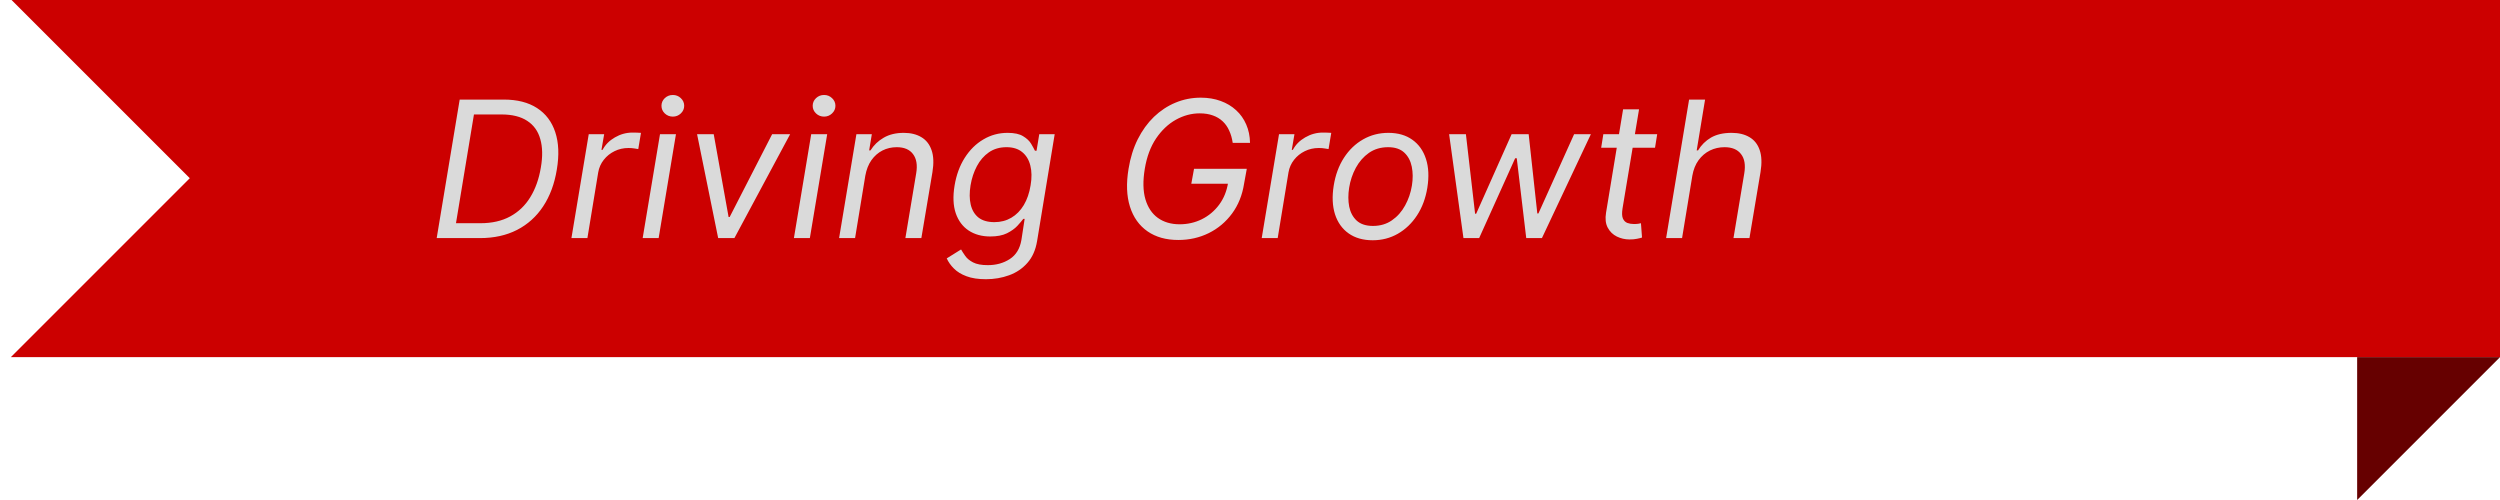 <svg width="105" height="21" viewBox="0 0 105 21" fill="none" xmlns="http://www.w3.org/2000/svg">
<path fill-rule="evenodd" clip-rule="evenodd" d="M0.456 15H105V0H0.485L7.971 7.485L0.456 15Z" fill="#CC0000"/>
<path d="M20.159 10H18.341L19.307 4.182H21.159C21.724 4.182 22.188 4.3 22.554 4.537C22.921 4.774 23.177 5.112 23.321 5.551C23.467 5.991 23.489 6.515 23.386 7.125C23.288 7.723 23.097 8.238 22.812 8.668C22.53 9.096 22.165 9.425 21.716 9.656C21.269 9.885 20.75 10 20.159 10ZM19.151 9.375H20.182C20.663 9.375 21.078 9.28 21.426 9.091C21.776 8.902 22.059 8.632 22.273 8.281C22.489 7.931 22.636 7.515 22.716 7.034C22.796 6.572 22.788 6.175 22.693 5.844C22.6 5.51 22.418 5.255 22.145 5.077C21.874 4.897 21.511 4.807 21.057 4.807H19.906L19.151 9.375ZM24 10L24.727 5.636H25.375L25.261 6.295H25.307C25.421 6.08 25.594 5.904 25.827 5.77C26.06 5.635 26.307 5.568 26.568 5.568C26.619 5.568 26.681 5.569 26.753 5.571C26.825 5.571 26.881 5.574 26.921 5.58L26.807 6.261C26.784 6.256 26.733 6.247 26.653 6.236C26.574 6.223 26.489 6.216 26.398 6.216C26.186 6.216 25.99 6.26 25.81 6.349C25.63 6.437 25.479 6.558 25.358 6.713C25.237 6.866 25.159 7.042 25.125 7.239L24.671 10H24ZM26.992 10L27.72 5.636H28.39L27.663 10H26.992ZM28.259 4.898C28.129 4.898 28.016 4.853 27.921 4.764C27.828 4.675 27.782 4.568 27.782 4.443C27.782 4.318 27.828 4.211 27.921 4.122C28.016 4.033 28.129 3.989 28.259 3.989C28.39 3.989 28.502 4.033 28.595 4.122C28.689 4.211 28.736 4.318 28.736 4.443C28.736 4.568 28.689 4.675 28.595 4.764C28.502 4.853 28.39 4.898 28.259 4.898ZM33.186 5.636L30.845 10H30.163L29.277 5.636H29.976L30.601 9.114H30.646L32.43 5.636H33.186ZM33.344 10L34.071 5.636H34.742L34.014 10H33.344ZM34.611 4.898C34.48 4.898 34.367 4.853 34.273 4.764C34.18 4.675 34.133 4.568 34.133 4.443C34.133 4.318 34.18 4.211 34.273 4.122C34.367 4.033 34.48 3.989 34.611 3.989C34.742 3.989 34.853 4.033 34.946 4.122C35.041 4.211 35.088 4.318 35.088 4.443C35.088 4.568 35.041 4.675 34.946 4.764C34.853 4.853 34.742 4.898 34.611 4.898ZM36.344 7.375L35.913 10H35.242L35.969 5.636H36.617L36.504 6.318H36.56C36.697 6.097 36.881 5.919 37.114 5.784C37.347 5.648 37.629 5.58 37.958 5.58C38.25 5.58 38.496 5.64 38.697 5.761C38.899 5.881 39.042 6.062 39.126 6.307C39.211 6.549 39.223 6.856 39.163 7.227L38.697 10H38.026L38.481 7.273C38.538 6.932 38.493 6.665 38.347 6.472C38.203 6.278 37.975 6.182 37.663 6.182C37.447 6.182 37.247 6.228 37.063 6.321C36.881 6.414 36.727 6.549 36.6 6.727C36.475 6.905 36.39 7.121 36.344 7.375ZM41.41 11.727C41.085 11.727 40.812 11.686 40.592 11.602C40.373 11.521 40.197 11.413 40.064 11.278C39.931 11.146 39.831 11.004 39.763 10.852L40.365 10.477C40.41 10.557 40.469 10.648 40.541 10.75C40.613 10.854 40.722 10.944 40.868 11.02C41.016 11.098 41.223 11.136 41.49 11.136C41.84 11.136 42.147 11.051 42.41 10.881C42.674 10.71 42.837 10.443 42.899 10.079L43.035 9.193H42.979C42.918 9.273 42.834 9.371 42.726 9.489C42.618 9.604 42.473 9.707 42.291 9.798C42.109 9.887 41.876 9.932 41.592 9.932C41.238 9.932 40.935 9.848 40.683 9.682C40.431 9.515 40.251 9.273 40.141 8.955C40.033 8.636 40.017 8.25 40.092 7.795C40.166 7.348 40.308 6.959 40.519 6.628C40.731 6.295 40.992 6.037 41.303 5.855C41.613 5.671 41.952 5.58 42.32 5.58C42.604 5.58 42.822 5.627 42.973 5.722C43.126 5.814 43.238 5.92 43.308 6.04C43.378 6.157 43.431 6.254 43.467 6.33H43.535L43.649 5.636H44.297L43.558 10.125C43.496 10.5 43.36 10.805 43.152 11.04C42.944 11.277 42.688 11.45 42.385 11.56C42.082 11.671 41.757 11.727 41.41 11.727ZM41.763 9.33C42.03 9.33 42.267 9.268 42.476 9.145C42.686 9.022 42.86 8.845 42.999 8.614C43.137 8.383 43.233 8.106 43.285 7.784C43.339 7.47 43.335 7.192 43.274 6.952C43.214 6.711 43.099 6.523 42.93 6.386C42.764 6.25 42.545 6.182 42.274 6.182C41.988 6.182 41.741 6.254 41.533 6.398C41.326 6.542 41.159 6.735 41.03 6.977C40.901 7.22 40.812 7.489 40.763 7.784C40.714 8.087 40.715 8.355 40.769 8.588C40.822 8.819 40.929 9.001 41.092 9.134C41.257 9.264 41.481 9.33 41.763 9.33ZM51.774 6C51.746 5.809 51.697 5.637 51.626 5.486C51.558 5.332 51.467 5.203 51.354 5.097C51.24 4.989 51.103 4.906 50.942 4.849C50.783 4.791 50.598 4.761 50.388 4.761C50.043 4.761 49.71 4.85 49.388 5.028C49.068 5.206 48.79 5.469 48.555 5.815C48.322 6.162 48.164 6.587 48.081 7.091C47.998 7.595 48.006 8.02 48.106 8.366C48.209 8.713 48.384 8.975 48.632 9.153C48.882 9.331 49.187 9.42 49.547 9.42C49.88 9.42 50.191 9.349 50.479 9.207C50.767 9.063 51.008 8.861 51.203 8.599C51.398 8.336 51.524 8.027 51.581 7.67L51.785 7.716H50.035L50.149 7.091H52.365L52.251 7.716C52.176 8.197 52.007 8.615 51.746 8.969C51.484 9.323 51.159 9.597 50.769 9.79C50.378 9.983 49.952 10.079 49.49 10.079C48.975 10.079 48.543 9.958 48.195 9.716C47.846 9.473 47.601 9.129 47.459 8.682C47.317 8.235 47.297 7.705 47.399 7.091C47.473 6.631 47.602 6.217 47.785 5.849C47.971 5.48 48.198 5.166 48.467 4.906C48.738 4.647 49.04 4.448 49.374 4.31C49.709 4.171 50.062 4.102 50.433 4.102C50.74 4.102 51.019 4.149 51.269 4.241C51.52 4.332 51.737 4.462 51.919 4.631C52.101 4.797 52.242 4.997 52.342 5.23C52.443 5.461 52.496 5.718 52.501 6H51.774ZM52.992 10L53.719 5.636H54.367L54.254 6.295H54.299C54.413 6.08 54.586 5.904 54.819 5.77C55.052 5.635 55.299 5.568 55.56 5.568C55.611 5.568 55.673 5.569 55.745 5.571C55.817 5.571 55.873 5.574 55.913 5.58L55.799 6.261C55.776 6.256 55.725 6.247 55.646 6.236C55.566 6.223 55.481 6.216 55.39 6.216C55.178 6.216 54.982 6.26 54.802 6.349C54.622 6.437 54.471 6.558 54.35 6.713C54.229 6.866 54.151 7.042 54.117 7.239L53.663 10H52.992ZM57.653 10.091C57.251 10.091 56.915 9.995 56.644 9.804C56.373 9.613 56.182 9.345 56.07 9C55.961 8.655 55.943 8.254 56.016 7.795C56.088 7.348 56.231 6.959 56.445 6.628C56.661 6.295 56.929 6.037 57.249 5.855C57.571 5.671 57.925 5.58 58.312 5.58C58.713 5.58 59.048 5.676 59.318 5.869C59.588 6.061 59.78 6.33 59.891 6.676C60.003 7.021 60.022 7.424 59.948 7.886C59.876 8.33 59.731 8.717 59.514 9.048C59.298 9.378 59.03 9.634 58.709 9.818C58.391 10 58.039 10.091 57.653 10.091ZM57.664 9.489C57.971 9.489 58.237 9.41 58.462 9.253C58.69 9.096 58.873 8.888 59.014 8.631C59.156 8.373 59.251 8.095 59.3 7.795C59.346 7.511 59.344 7.247 59.295 7.003C59.245 6.757 59.14 6.559 58.979 6.409C58.818 6.258 58.592 6.182 58.3 6.182C57.994 6.182 57.726 6.261 57.496 6.42C57.269 6.58 57.086 6.789 56.945 7.048C56.805 7.308 56.711 7.587 56.664 7.886C56.619 8.17 56.62 8.435 56.667 8.679C56.716 8.921 56.821 9.117 56.982 9.267C57.145 9.415 57.372 9.489 57.664 9.489ZM61.465 10L60.863 5.636H61.568L61.954 8.977H61.999L63.488 5.636H64.204L64.567 8.966H64.613L66.113 5.636H66.817L64.761 10H64.102L63.704 6.648H63.636L62.124 10H61.465ZM69.602 5.636L69.511 6.205H67.249L67.34 5.636H69.602ZM68.17 4.591H68.84L68.147 8.75C68.117 8.939 68.121 9.081 68.161 9.176C68.203 9.269 68.265 9.331 68.349 9.364C68.434 9.394 68.526 9.409 68.624 9.409C68.698 9.409 68.759 9.405 68.806 9.398C68.853 9.388 68.891 9.381 68.92 9.375L68.965 9.977C68.914 9.994 68.845 10.011 68.758 10.028C68.673 10.047 68.567 10.057 68.442 10.057C68.253 10.057 68.075 10.016 67.908 9.935C67.742 9.853 67.614 9.729 67.525 9.562C67.436 9.396 67.412 9.186 67.454 8.932L68.17 4.591ZM71.079 7.375L70.647 10H69.977L70.942 4.182H71.613L71.261 6.318H71.317C71.454 6.091 71.636 5.911 71.863 5.778C72.092 5.646 72.38 5.58 72.727 5.58C73.022 5.58 73.271 5.639 73.474 5.759C73.678 5.876 73.822 6.057 73.906 6.301C73.991 6.544 74.003 6.852 73.942 7.227L73.477 10H72.806L73.261 7.273C73.317 6.926 73.271 6.658 73.121 6.469C72.974 6.277 72.744 6.182 72.431 6.182C72.211 6.182 72.007 6.228 71.817 6.321C71.63 6.414 71.471 6.549 71.34 6.727C71.211 6.905 71.124 7.121 71.079 7.375Z" fill="#DADADA"/>
<path d="M105 15L99 21V15L105 15Z" fill="#660000"/>
</svg>
